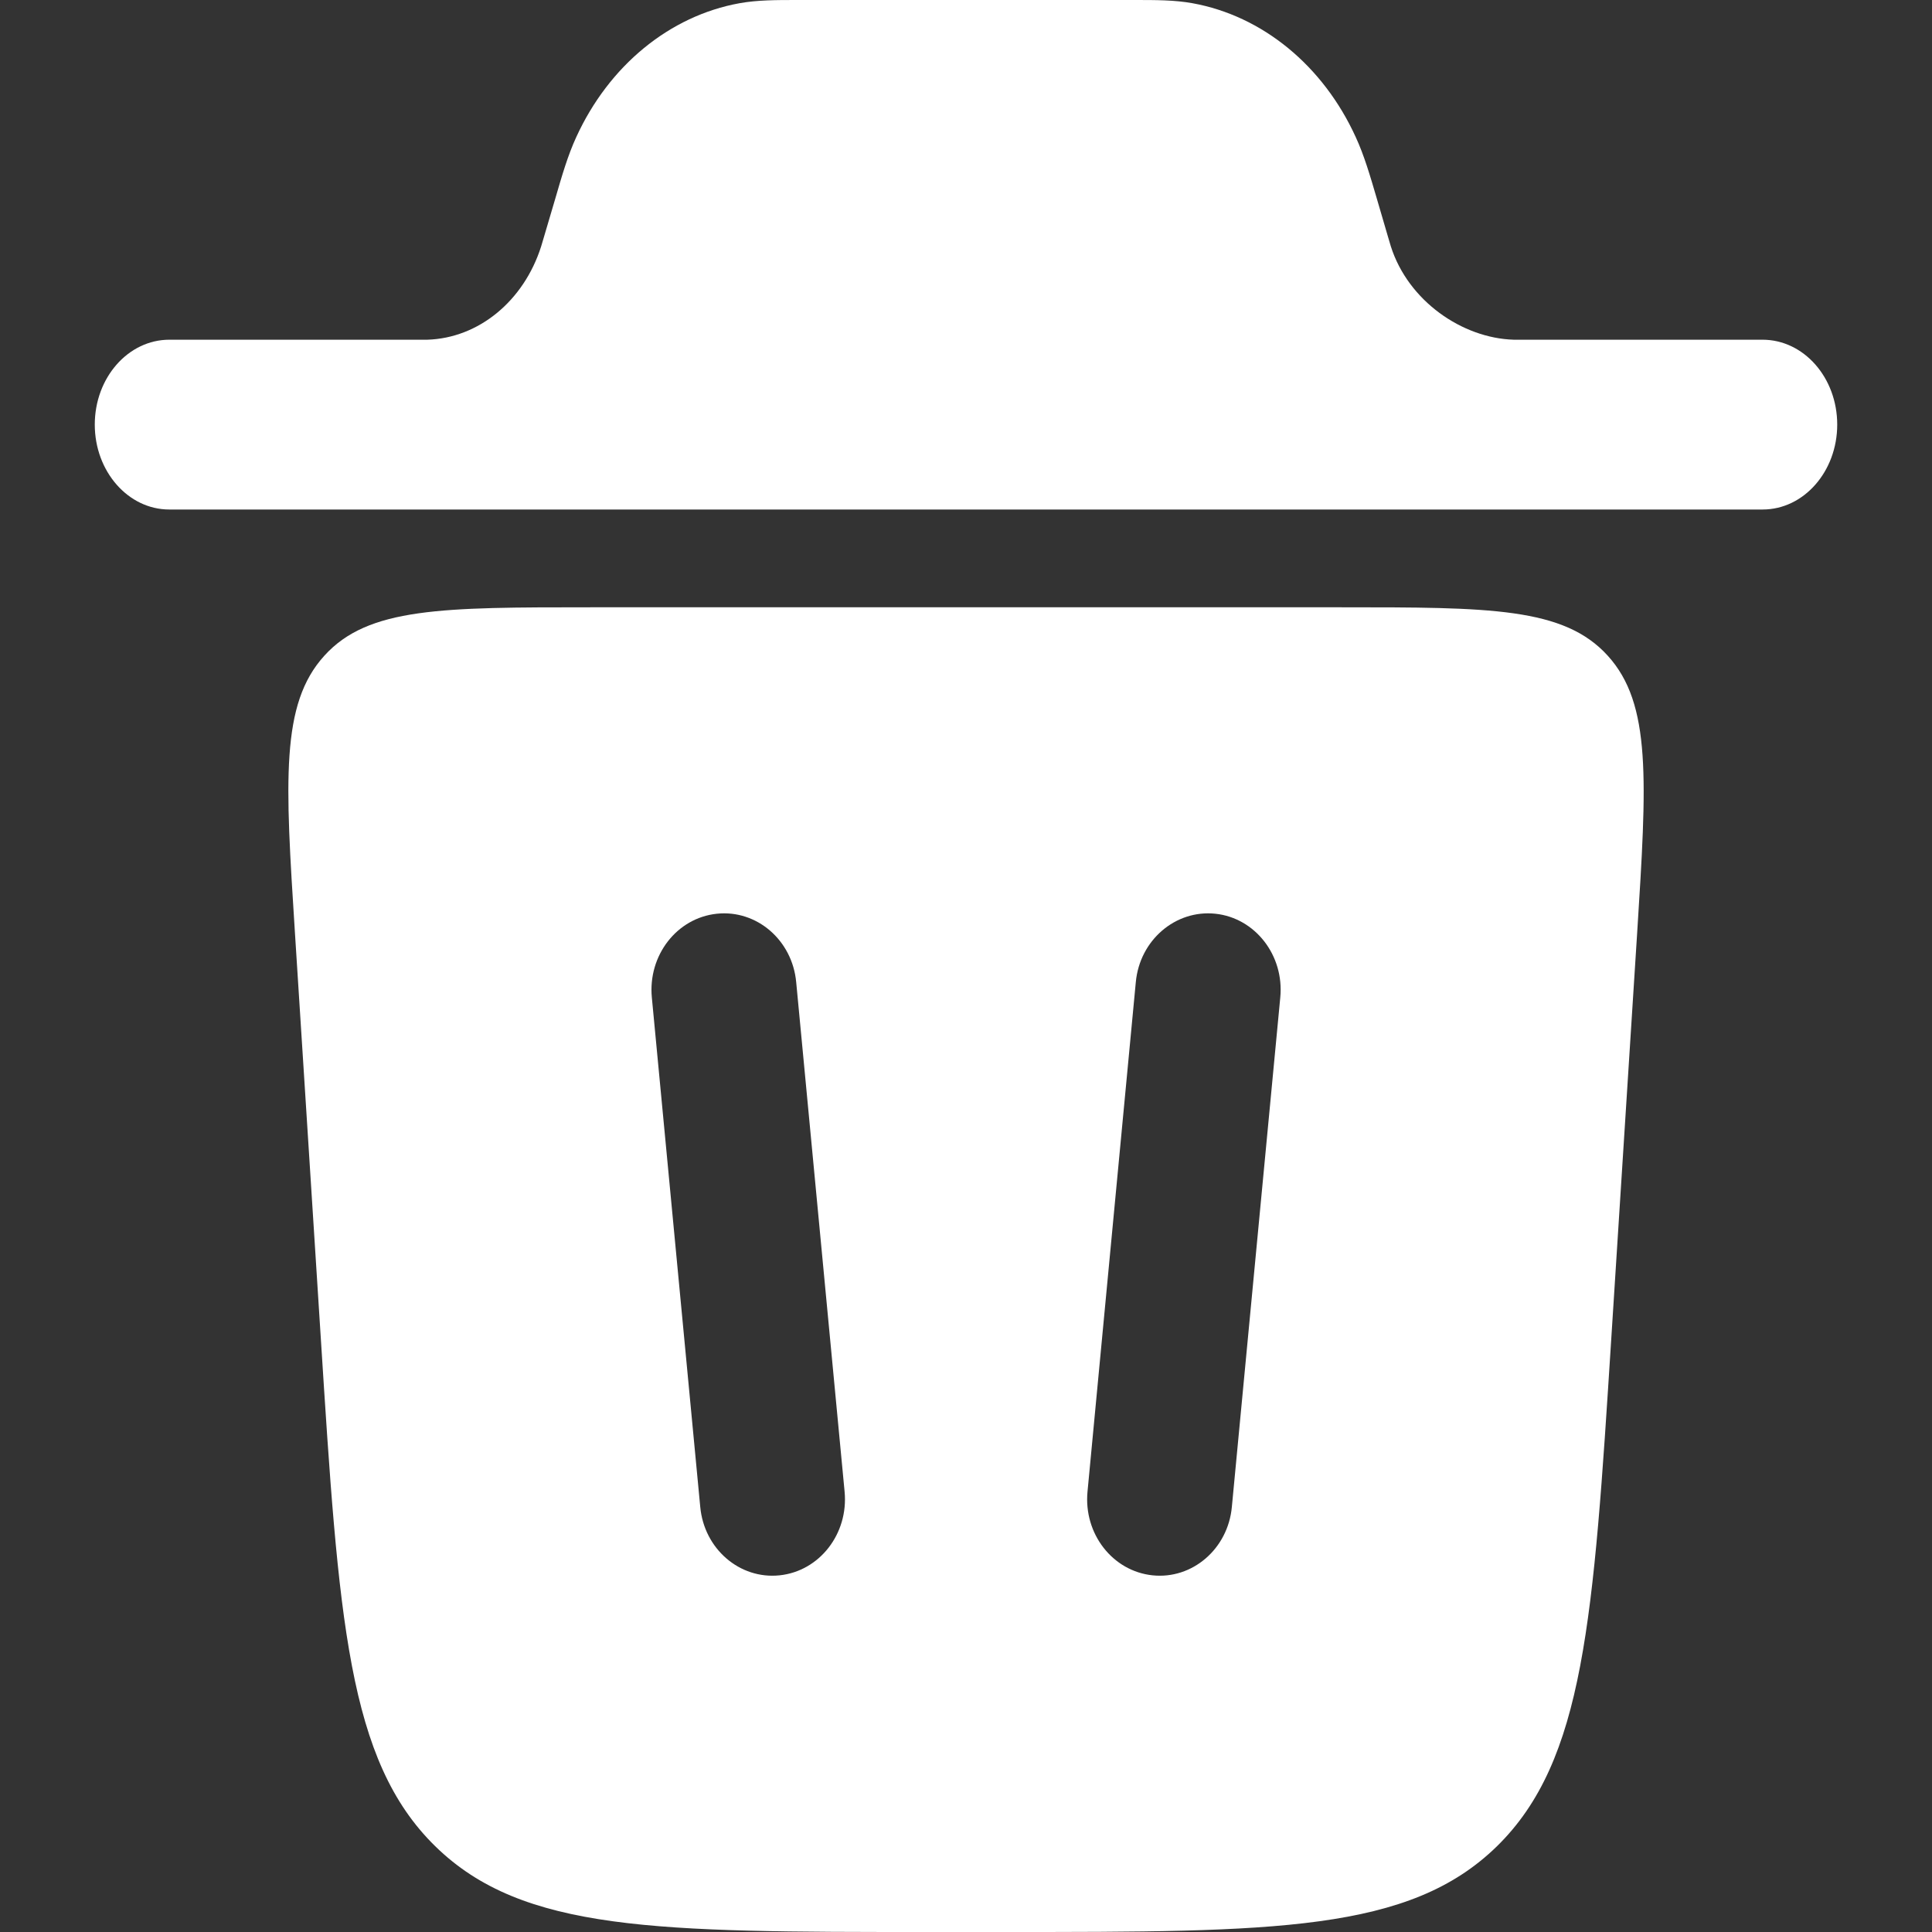 <svg xmlns="http://www.w3.org/2000/svg" width="18" height="18" viewBox="0 0 18 18" fill="none">
<rect x="0" y="0" width="18" height="18" fill="#333333" stroke="none"/>
<path d="M0.883 3.956C0.883 3.519 1.194 3.165 1.578 3.165H3.982C4.459 3.15 4.88 2.805 5.042 2.295L5.069 2.204L5.173 1.852C5.236 1.635 5.291 1.446 5.369 1.277C5.674 0.611 6.238 0.148 6.89 0.03C7.056 -6.71993e-09 7.231 0 7.432 0H10.569C10.77 0 10.945 -6.71993e-09 11.11 0.03C11.762 0.148 12.327 0.611 12.631 1.277C12.709 1.446 12.764 1.634 12.828 1.852L12.931 2.204L12.958 2.295C13.12 2.805 13.625 3.151 14.103 3.165H16.421C16.806 3.165 17.117 3.519 17.117 3.956C17.117 4.392 16.806 4.747 16.422 4.747H1.577C1.194 4.747 0.883 4.392 0.883 3.956Z" fill="white"/>
<path fill-rule="evenodd" clip-rule="evenodd" d="M8.636 18H9.365C11.875 18 13.13 18 13.947 17.201C14.762 16.402 14.845 15.091 15.012 12.47L15.253 8.693C15.343 7.27 15.388 6.559 14.979 6.109C14.57 5.658 13.879 5.658 12.496 5.658H5.505C4.122 5.658 3.43 5.658 3.022 6.109C2.612 6.56 2.657 7.27 2.748 8.693L2.989 12.47C3.156 15.091 3.239 16.402 4.055 17.201C4.871 18 6.126 18 8.636 18ZM7.418 9.151C7.382 8.759 7.05 8.474 6.679 8.513C6.306 8.552 6.036 8.901 6.073 9.293L6.524 14.039C6.56 14.431 6.892 14.716 7.263 14.677C7.636 14.638 7.906 14.289 7.869 13.898L7.418 9.151ZM11.323 8.513C11.694 8.552 11.966 8.901 11.928 9.293L11.477 14.039C11.441 14.431 11.108 14.716 10.738 14.677C10.365 14.638 10.095 14.289 10.132 13.898L10.582 9.151C10.618 8.759 10.952 8.474 11.323 8.513Z" fill="white"/>
</svg>